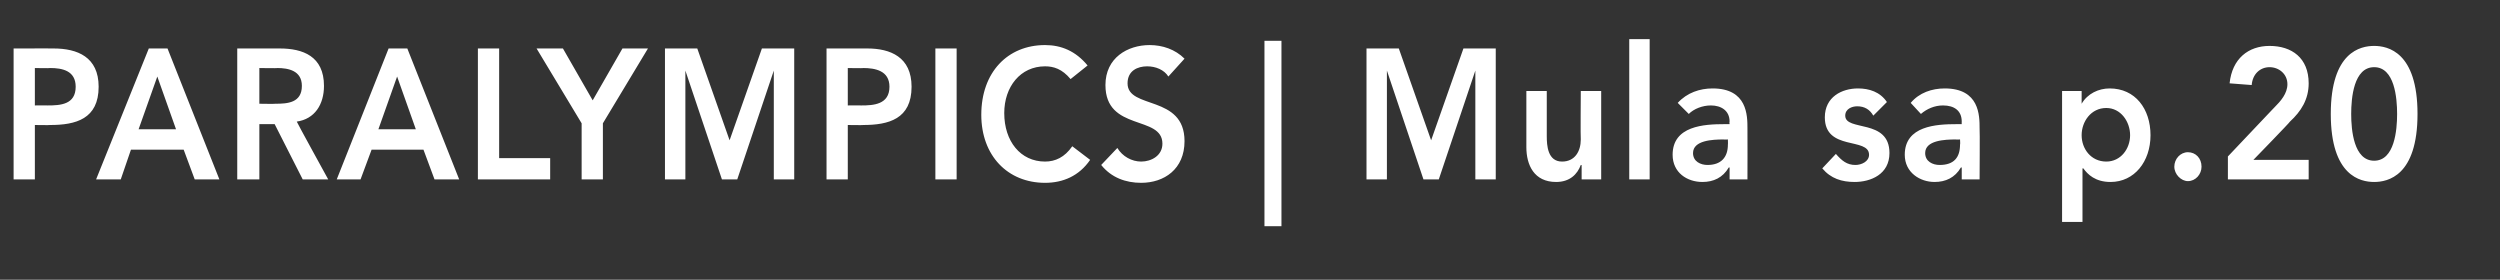 <?xml version="1.0" standalone="no"?>
<!DOCTYPE svg PUBLIC "-//W3C//DTD SVG 1.1//EN" "http://www.w3.org/Graphics/SVG/1.1/DTD/svg11.dtd">
<svg xmlns="http://www.w3.org/2000/svg" version="1.1" width="294px" height="32.9px" viewBox="0 -6 294 32.9" style="top:-6px">
  <rect x="0" y="-6" width="294" height="32.9" fill="#333333" stroke="none"/>
  <desc>PARALYMPICS Mula sa p 20</desc>
  <defs/>
  <g id="Polygon34903">
    <path d="M 1.6 -0.3 C 1.6 -0.3 6.34 -0.31 6.3 -0.3 C 9.1 -0.3 11.6 0.7 11.6 4.2 C 11.6 8 8.9 8.7 5.9 8.7 C 5.9 8.73 4.1 8.7 4.1 8.7 L 4.1 15.1 L 1.6 15.1 L 1.6 -0.3 Z M 5.6 6.4 C 7.1 6.4 8.9 6.3 8.9 4.2 C 8.9 2.3 7.3 2 5.9 2 C 5.9 2.04 4.1 2 4.1 2 L 4.1 6.4 C 4.1 6.4 5.62 6.38 5.6 6.4 Z M 17.5 -0.3 L 19.7 -0.3 L 25.8 15.1 L 22.9 15.1 L 21.6 11.6 L 15.4 11.6 L 14.2 15.1 L 11.3 15.1 L 17.5 -0.3 Z M 20.7 9.2 L 18.5 3 L 16.3 9.2 L 20.7 9.2 Z M 27.9 -0.3 C 27.9 -0.3 32.86 -0.31 32.9 -0.3 C 35.6 -0.3 38.1 0.6 38.1 4.1 C 38.1 6.3 37 8 34.9 8.3 C 34.86 8.3 38.6 15.1 38.6 15.1 L 35.6 15.1 L 32.3 8.6 L 30.5 8.6 L 30.5 15.1 L 27.9 15.1 L 27.9 -0.3 Z M 32.4 6.2 C 33.8 6.2 35.5 6.1 35.5 4.1 C 35.5 2.3 33.9 2 32.6 2 C 32.64 2.04 30.5 2 30.5 2 L 30.5 6.2 C 30.5 6.2 32.42 6.23 32.4 6.2 Z M 45.7 -0.3 L 47.9 -0.3 L 54 15.1 L 51.1 15.1 L 49.8 11.6 L 43.7 11.6 L 42.4 15.1 L 39.6 15.1 L 45.7 -0.3 Z M 48.9 9.2 L 46.7 3 L 44.5 9.2 L 48.9 9.2 Z M 56.2 -0.3 L 58.7 -0.3 L 58.7 12.6 L 64.7 12.6 L 64.7 15.1 L 56.2 15.1 L 56.2 -0.3 Z M 68.4 8.5 L 63.1 -0.3 L 66.2 -0.3 L 69.7 5.8 L 73.2 -0.3 L 76.2 -0.3 L 70.9 8.5 L 70.9 15.1 L 68.4 15.1 L 68.4 8.5 Z M 78.2 -0.3 L 82 -0.3 L 85.8 10.5 L 89.6 -0.3 L 93.4 -0.3 L 93.4 15.1 L 91 15.1 L 91 2.3 L 91 2.3 L 86.7 15.1 L 84.9 15.1 L 80.6 2.3 L 80.6 2.3 L 80.6 15.1 L 78.2 15.1 L 78.2 -0.3 Z M 97.2 -0.3 C 97.2 -0.3 101.98 -0.31 102 -0.3 C 104.7 -0.3 107.2 0.7 107.2 4.2 C 107.2 8 104.5 8.7 101.5 8.7 C 101.54 8.73 99.7 8.7 99.7 8.7 L 99.7 15.1 L 97.2 15.1 L 97.2 -0.3 Z M 101.3 6.4 C 102.7 6.4 104.6 6.3 104.6 4.2 C 104.6 2.3 102.9 2 101.5 2 C 101.54 2.04 99.7 2 99.7 2 L 99.7 6.4 C 99.7 6.4 101.26 6.38 101.3 6.4 Z M 110 -0.3 L 112.5 -0.3 L 112.5 15.1 L 110 15.1 L 110 -0.3 Z M 125.9 3.3 C 124.9 2.1 123.9 1.8 122.9 1.8 C 120 1.8 118.1 4.2 118.1 7.3 C 118.1 10.6 120 13 122.9 13 C 124.1 13 125.2 12.5 126.1 11.2 C 126.1 11.2 128.2 12.8 128.2 12.8 C 126.9 14.7 125 15.5 122.9 15.5 C 118.5 15.5 115.4 12.3 115.4 7.5 C 115.4 2.5 118.5 -0.7 122.9 -0.7 C 124.8 -0.7 126.5 0 127.9 1.7 C 127.9 1.7 125.9 3.3 125.9 3.3 Z M 137.4 3 C 136.9 2.2 135.9 1.8 134.9 1.8 C 133.8 1.8 132.6 2.3 132.6 3.8 C 132.6 6.9 139.3 5.1 139.3 10.6 C 139.3 13.9 136.9 15.5 134.2 15.5 C 132.4 15.5 130.7 14.9 129.5 13.4 C 129.5 13.4 131.4 11.4 131.4 11.4 C 132 12.4 133.1 13 134.2 13 C 135.4 13 136.7 12.3 136.7 10.9 C 136.7 7.5 130 9.5 130 4 C 130 0.8 132.6 -0.7 135.2 -0.7 C 136.7 -0.7 138.2 -0.2 139.3 0.9 C 139.3 0.9 137.4 3 137.4 3 Z M 150.7 -1.2 L 150.7 20.6 L 148.7 20.6 L 148.7 -1.2 L 150.7 -1.2 Z M 160.7 -0.3 L 164.5 -0.3 L 168.3 10.5 L 172.1 -0.3 L 175.9 -0.3 L 175.9 15.1 L 173.5 15.1 L 173.5 2.3 L 173.5 2.3 L 169.2 15.1 L 167.4 15.1 L 163.1 2.3 L 163.1 2.3 L 163.1 15.1 L 160.7 15.1 L 160.7 -0.3 Z M 188.3 15.1 L 186 15.1 L 186 13.4 C 186 13.4 185.94 13.44 185.9 13.4 C 185.5 14.5 184.6 15.4 183 15.4 C 180.4 15.4 179.5 13.4 179.5 11.3 C 179.5 11.26 179.5 4.7 179.5 4.7 L 181.9 4.7 C 181.9 4.7 181.9 9.95 181.9 10 C 181.9 11.1 182 13 183.7 13 C 185.2 13 185.9 11.8 185.9 10.4 C 185.86 10.37 185.9 4.7 185.9 4.7 L 188.3 4.7 L 188.3 15.1 Z M 191.6 -1.4 L 194 -1.4 L 194 15.1 L 191.6 15.1 L 191.6 -1.4 Z M 203.4 13.7 C 203.4 13.7 203.3 13.68 203.3 13.7 C 202.6 14.9 201.5 15.4 200.2 15.4 C 198.4 15.4 196.7 14.3 196.7 12.2 C 196.7 8.8 200.4 8.6 202.8 8.6 C 202.76 8.6 203.4 8.6 203.4 8.6 C 203.4 8.6 203.36 8.32 203.4 8.3 C 203.4 7 202.4 6.4 201.2 6.4 C 200.2 6.4 199.2 6.8 198.6 7.4 C 198.6 7.4 197.3 6.1 197.3 6.1 C 198.4 4.9 199.9 4.4 201.4 4.4 C 205.5 4.4 205.5 7.6 205.5 9.1 C 205.52 9.1 205.5 15.1 205.5 15.1 L 203.4 15.1 L 203.4 13.7 Z M 203.2 10.4 C 203.2 10.4 202.72 10.43 202.7 10.4 C 201.4 10.4 199.1 10.5 199.1 12 C 199.1 13 200 13.4 200.8 13.4 C 202.4 13.4 203.2 12.5 203.2 11 C 203.22 11.02 203.2 10.4 203.2 10.4 Z M 220.3 7.6 C 219.9 6.9 219.3 6.5 218.4 6.5 C 217.8 6.5 217 6.8 217 7.6 C 217 9.5 222.2 7.9 222.2 12 C 222.2 14.5 220 15.4 218.1 15.4 C 216.6 15.4 215.3 15 214.3 13.8 C 214.3 13.8 215.9 12.1 215.9 12.1 C 216.6 12.9 217.2 13.4 218.2 13.4 C 218.9 13.4 219.8 13 219.8 12.2 C 219.8 10.1 214.6 11.8 214.6 7.8 C 214.6 5.4 216.6 4.4 218.5 4.4 C 219.8 4.4 221.1 4.8 221.9 6 C 221.9 6 220.3 7.6 220.3 7.6 Z M 230.7 13.7 C 230.7 13.7 230.62 13.68 230.6 13.7 C 229.9 14.9 228.8 15.4 227.5 15.4 C 225.8 15.4 224 14.3 224 12.2 C 224 8.8 227.7 8.6 230.1 8.6 C 230.08 8.6 230.7 8.6 230.7 8.6 C 230.7 8.6 230.68 8.32 230.7 8.3 C 230.7 7 229.8 6.4 228.5 6.4 C 227.5 6.4 226.6 6.8 225.9 7.4 C 225.9 7.4 224.7 6.1 224.7 6.1 C 225.7 4.9 227.2 4.4 228.7 4.4 C 232.8 4.4 232.8 7.6 232.8 9.1 C 232.84 9.1 232.8 15.1 232.8 15.1 L 230.7 15.1 L 230.7 13.7 Z M 230.5 10.4 C 230.5 10.4 230.04 10.43 230 10.4 C 228.7 10.4 226.4 10.5 226.4 12 C 226.4 13 227.3 13.4 228.1 13.4 C 229.8 13.4 230.5 12.5 230.5 11 C 230.54 11.02 230.5 10.4 230.5 10.4 Z M 242.5 4.7 L 244.8 4.7 L 244.8 6.2 C 244.8 6.2 244.84 6.23 244.8 6.2 C 245.5 5 246.8 4.4 248.1 4.4 C 251.1 4.4 252.9 6.8 252.9 9.9 C 252.9 13 251 15.4 248.2 15.4 C 246.4 15.4 245.5 14.5 245 13.8 C 244.98 13.79 244.9 13.8 244.9 13.8 L 244.9 20.1 L 242.5 20.1 L 242.5 4.7 Z M 247.7 6.7 C 245.9 6.7 244.8 8.3 244.8 9.9 C 244.8 11.5 245.9 13 247.7 13 C 249.4 13 250.5 11.5 250.5 9.9 C 250.5 8.3 249.4 6.7 247.7 6.7 Z M 257.3 11.9 C 258.2 11.9 258.9 12.6 258.9 13.6 C 258.9 14.5 258.2 15.3 257.3 15.3 C 256.5 15.3 255.7 14.5 255.7 13.6 C 255.7 12.7 256.4 11.9 257.3 11.9 Z M 262 12.4 C 262 12.4 267.54 6.55 267.5 6.6 C 268.2 5.9 269 5 269 3.9 C 269 2.7 268 1.9 266.9 1.9 C 265.8 1.9 264.9 2.7 264.8 4 C 264.8 4 262.2 3.8 262.2 3.8 C 262.5 0.9 264.4 -0.6 266.9 -0.6 C 269.5 -0.6 271.5 0.8 271.5 3.8 C 271.5 5.7 270.6 7.1 269.3 8.3 C 269.34 8.34 265 12.8 265 12.8 L 271.5 12.8 L 271.5 15.1 L 262 15.1 L 262 12.4 Z M 279.2 -0.6 C 280.8 -0.6 284.3 0.1 284.3 7.4 C 284.3 14.7 280.8 15.4 279.2 15.4 C 277.6 15.4 274.1 14.7 274.1 7.4 C 274.1 0.1 277.6 -0.6 279.2 -0.6 Z M 279.2 12.9 C 281.6 12.9 281.9 9.3 281.9 7.4 C 281.9 5.5 281.6 1.9 279.2 1.9 C 276.8 1.9 276.5 5.5 276.5 7.4 C 276.5 9.3 276.8 12.9 279.2 12.9 Z " stroke="none" fill="#fff"/>
  </g>
</svg>